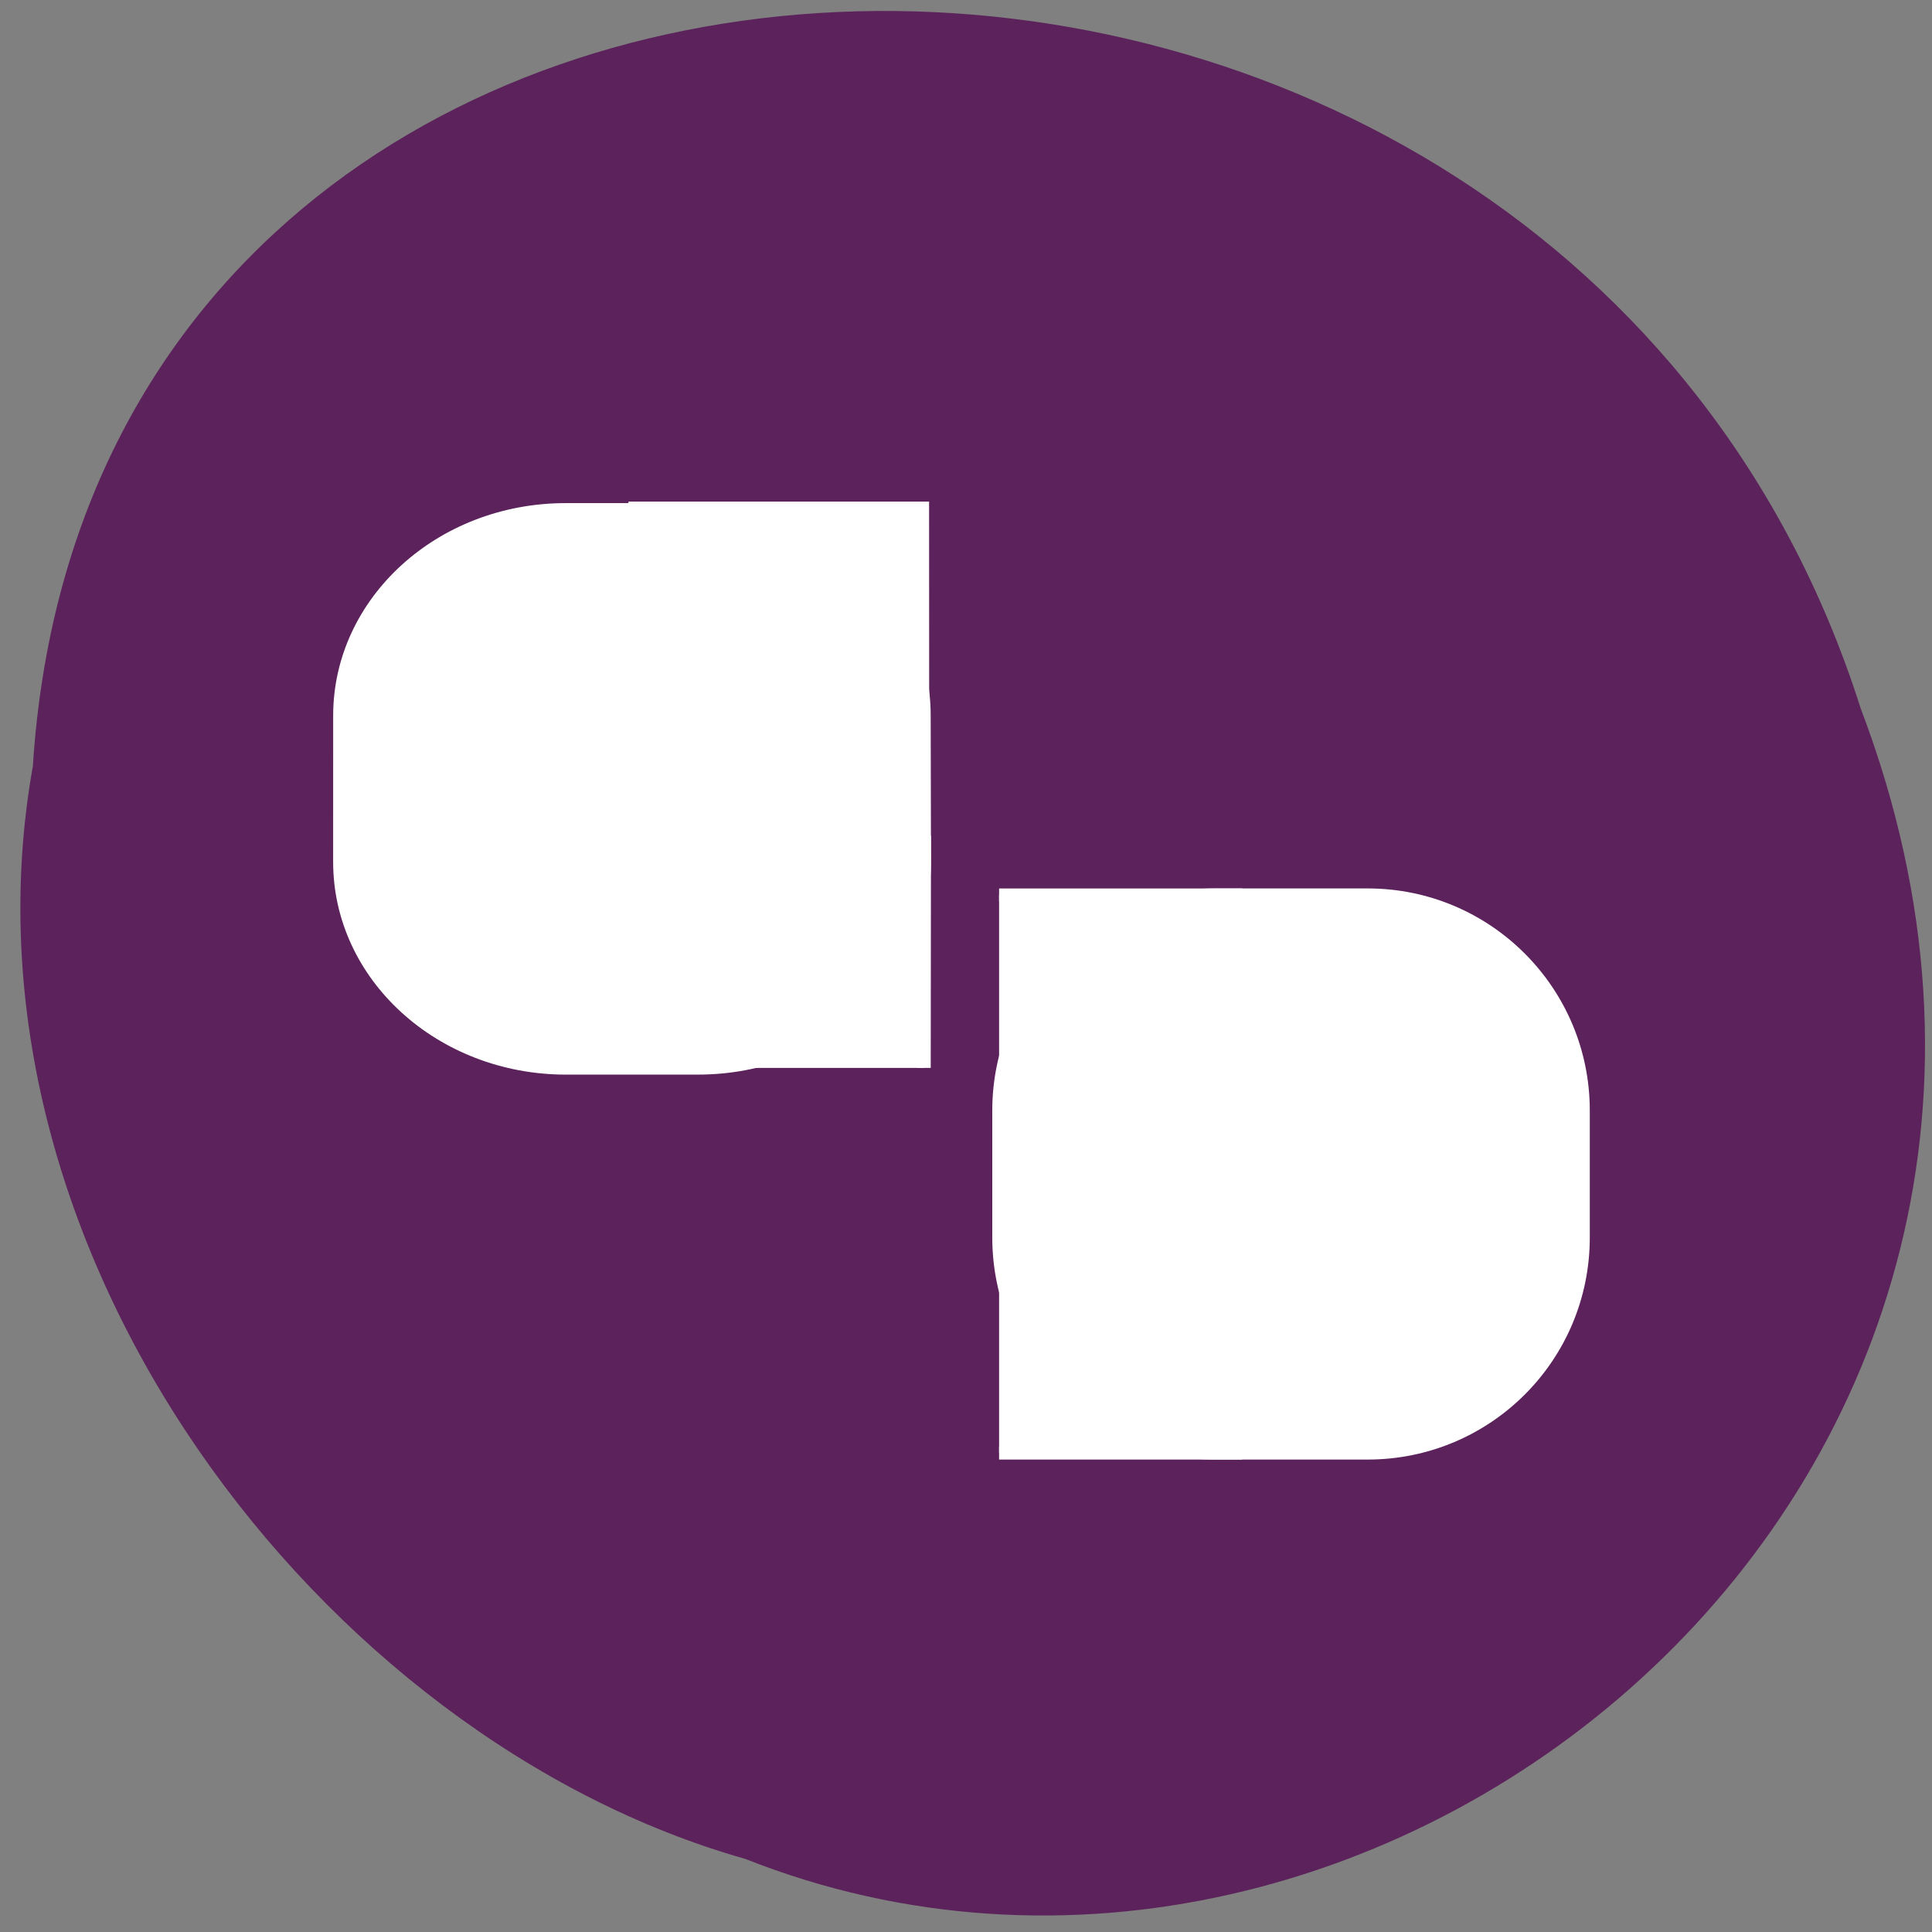 <svg xmlns="http://www.w3.org/2000/svg" viewBox="0 0 22 22"><rect x="0" y="0" width="22" height="22" fill="#808080" stroke="none"/><path d="m 0.375 8.715 c 0.719 -11.172 17.363 -11.508 20.813 -0.648 c 3.344 8.793 -5.434 15.98 -12.703 13.1 c -4.82 -1.363 -9.1 -6.934 -8.109 -12.453" fill="#5c225b"/><g fill="#fff" stroke="#fff"><g transform="matrix(0.136 0 0 0.13 -0.077 2.148)"><path d="m 84.22 86.72 h 19.785 v 24.04 h -19.785" stroke-width="1.13"/><path d="m 102.25 62.53 h 12.826 c 9.605 0 17.369 8.174 17.369 18.217 v 11.129 c 0 10.07 -7.764 18.217 -17.369 18.217 h -12.826 c -9.576 0 -17.369 -8.143 -17.369 -18.217 v -11.129 c 0 -10.04 7.793 -18.217 17.369 -18.217" stroke-width="2.465"/><path d="m 84.22 61.866 h 19.785 v 24.07 h -19.785" stroke-width="1.13"/></g><g transform="matrix(-0 -0.13 0.136 -0 -0.077 2.148)"><path d="m -77.02 53.889 l 19.786 -0.008 v 24.07 l -19.786 -0.021" stroke-width="1.13"/><path d="m -58.985 29.692 l 12.818 0.003 c 9.591 -0.005 17.383 8.153 17.388 18.218 l 0.002 11.129 c -0.025 10.06 -7.797 18.241 -17.388 18.217 l -12.819 0.026 c -9.591 -0.024 -17.383 -8.182 -17.388 -18.246 l -0.002 -11.129 c 0.025 -10.06 7.797 -18.213 17.388 -18.217" stroke-width="2.465"/><path d="m -47.764 53.761 l 19.786 -0.008 v 24.04 l -19.786 0.008" stroke-width="1.13"/></g></g></svg>